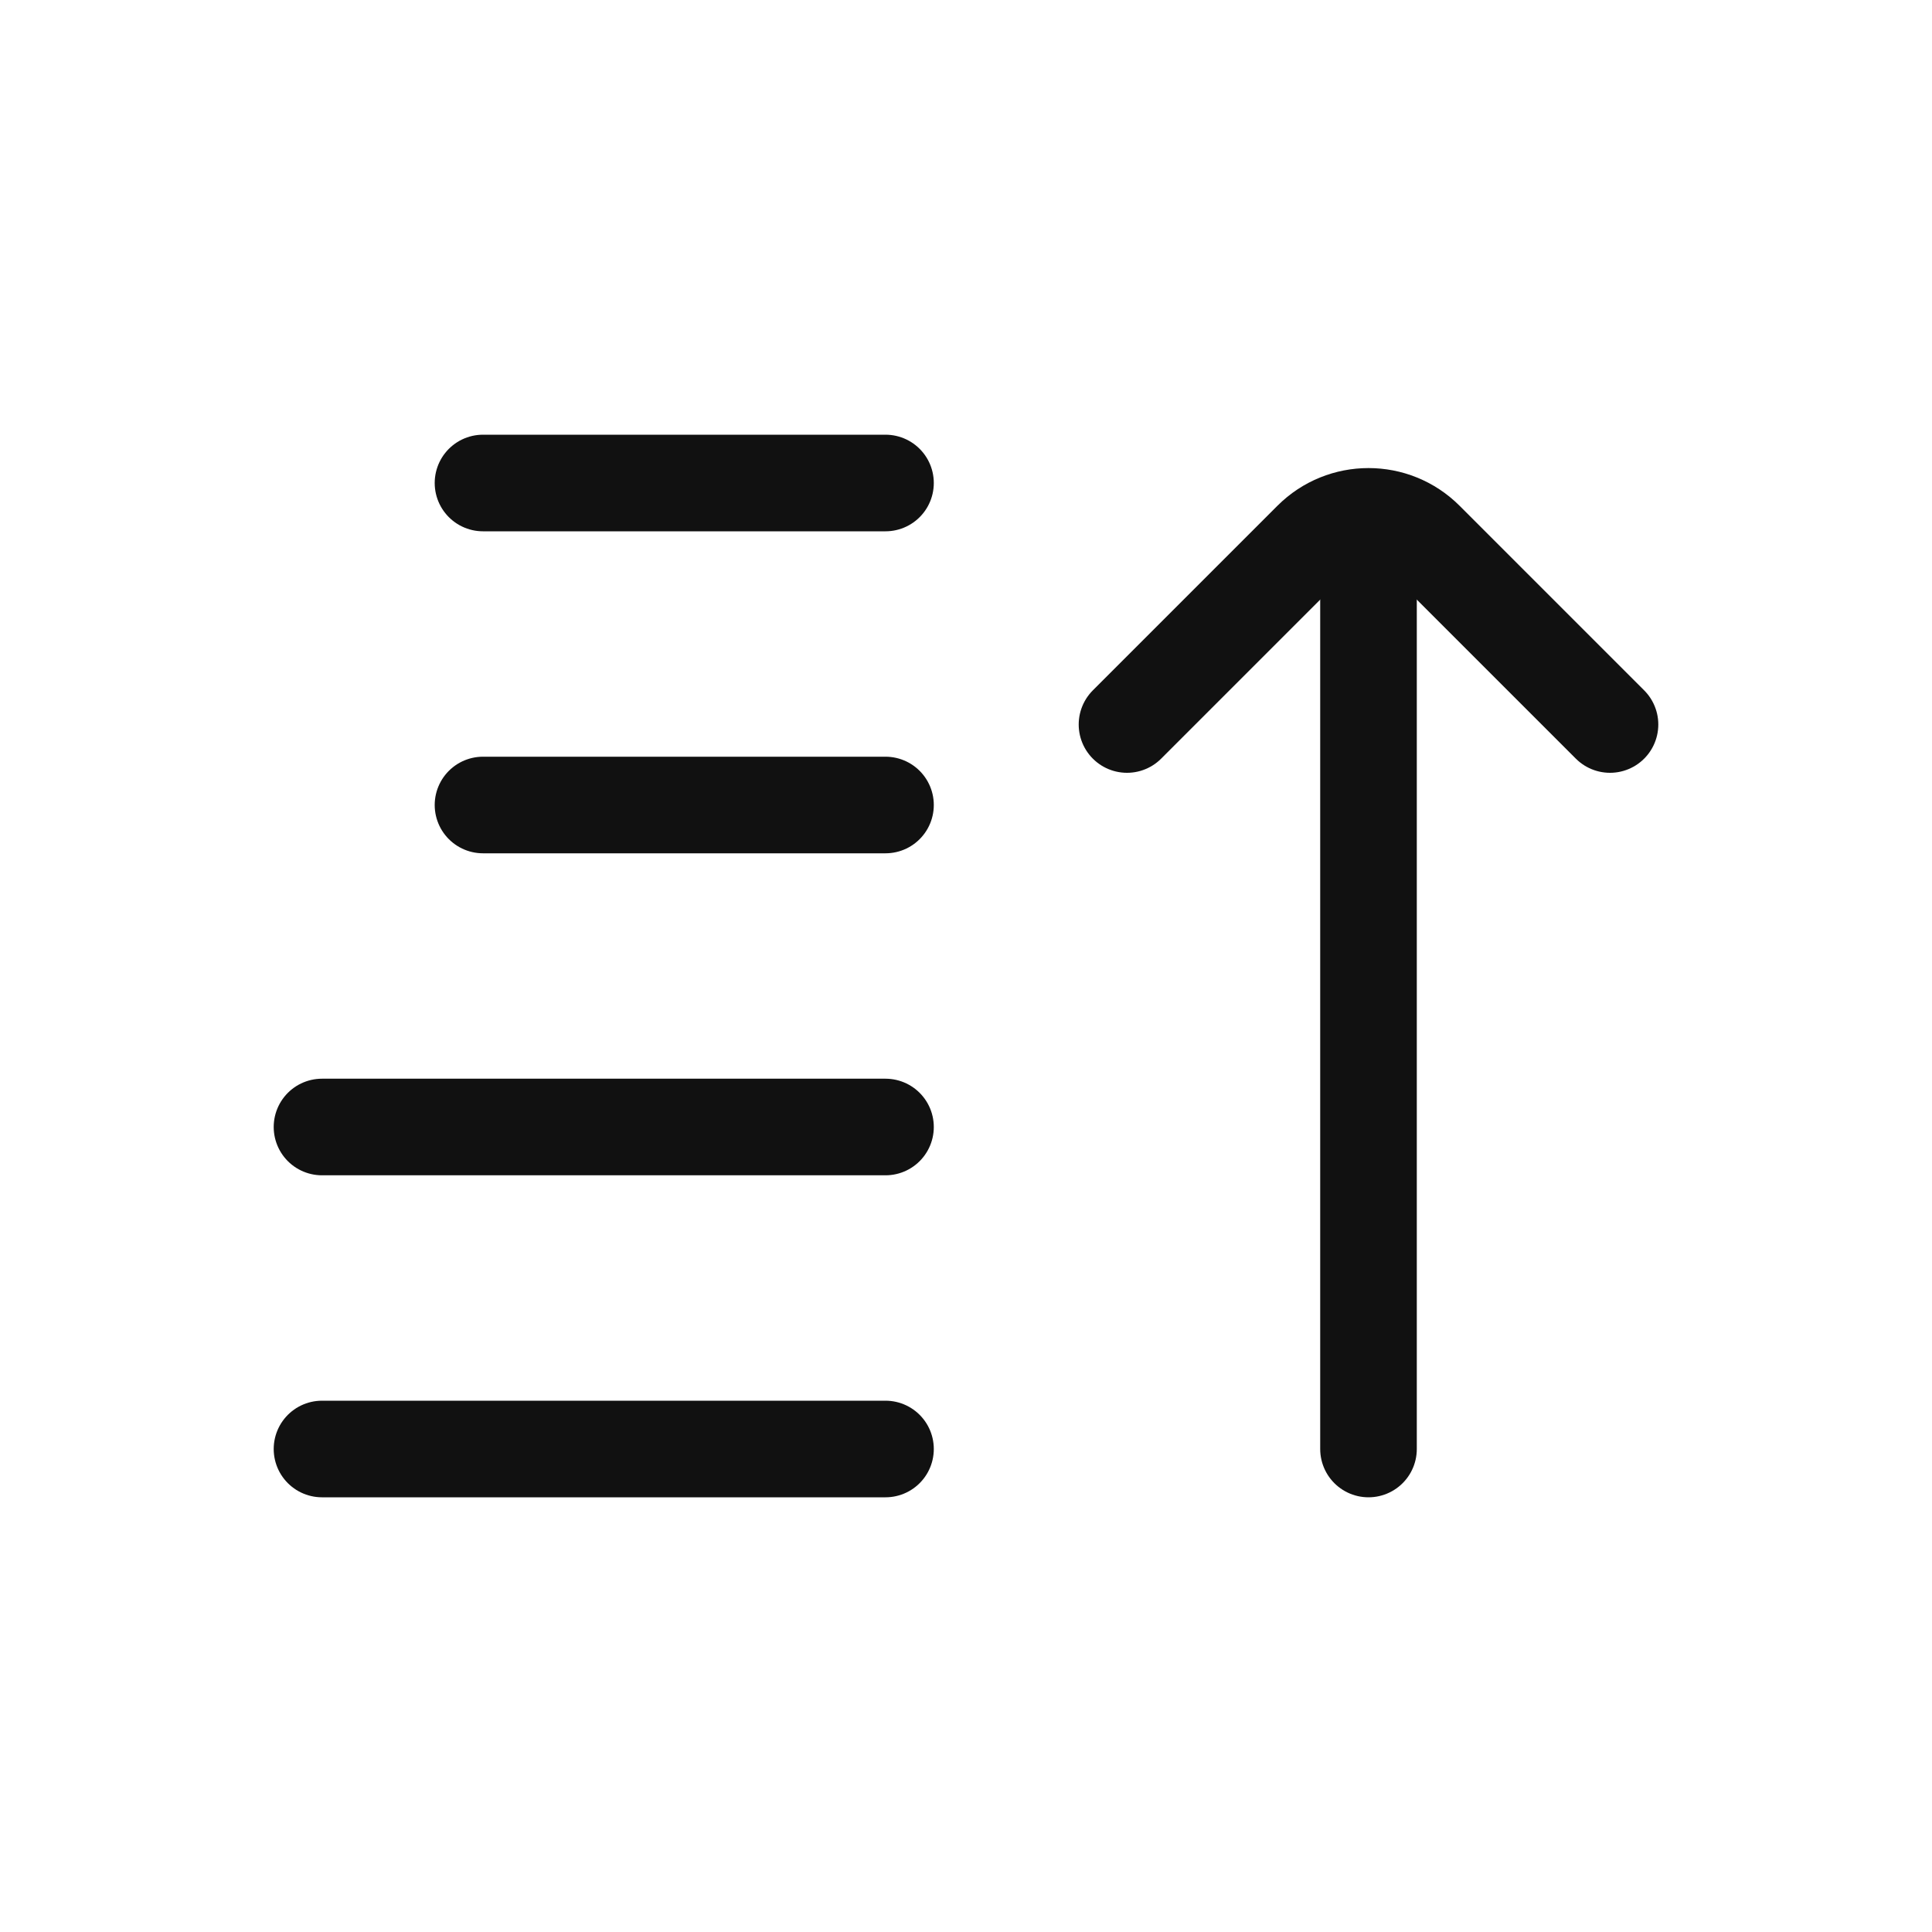 <svg width="24" height="24" viewBox="0 0 24 24" fill="none" xmlns="http://www.w3.org/2000/svg">
<defs>
<style type="text/css" id="current-color-scheme">
.ColorScheme-Text { color:#111111; }
</style>
</defs>
<g clip-path="url(#clip0_1364_441)">
<path d="M4 18L11 18" stroke="currentColor" stroke-width="1.2" stroke-linecap="round" class="ColorScheme-Text" />
<path d="M6 10L11 10" stroke="currentColor" stroke-width="1.2" stroke-linecap="round" class="ColorScheme-Text" />
<path d="M4 14L11 14" stroke="currentColor" stroke-width="1.2" stroke-linecap="round" class="ColorScheme-Text" />
<path d="M6 6L11 6" stroke="currentColor" stroke-width="1.2" stroke-linecap="round" class="ColorScheme-Text" />
<path d="M14 9L16.293 6.707C16.683 6.317 17.317 6.317 17.707 6.707L20 9" stroke="currentColor" stroke-width="1.2" stroke-linecap="round" stroke-linejoin="round" class="ColorScheme-Text" />
<path d="M17 18L17 7" stroke="currentColor" stroke-width="1.2" stroke-linecap="round" class="ColorScheme-Text" />
</g>
<defs>
<clipPath id="clip0_1364_441">
<rect width="24" height="24" fill="white"/>
</clipPath>
</defs>
</svg>
